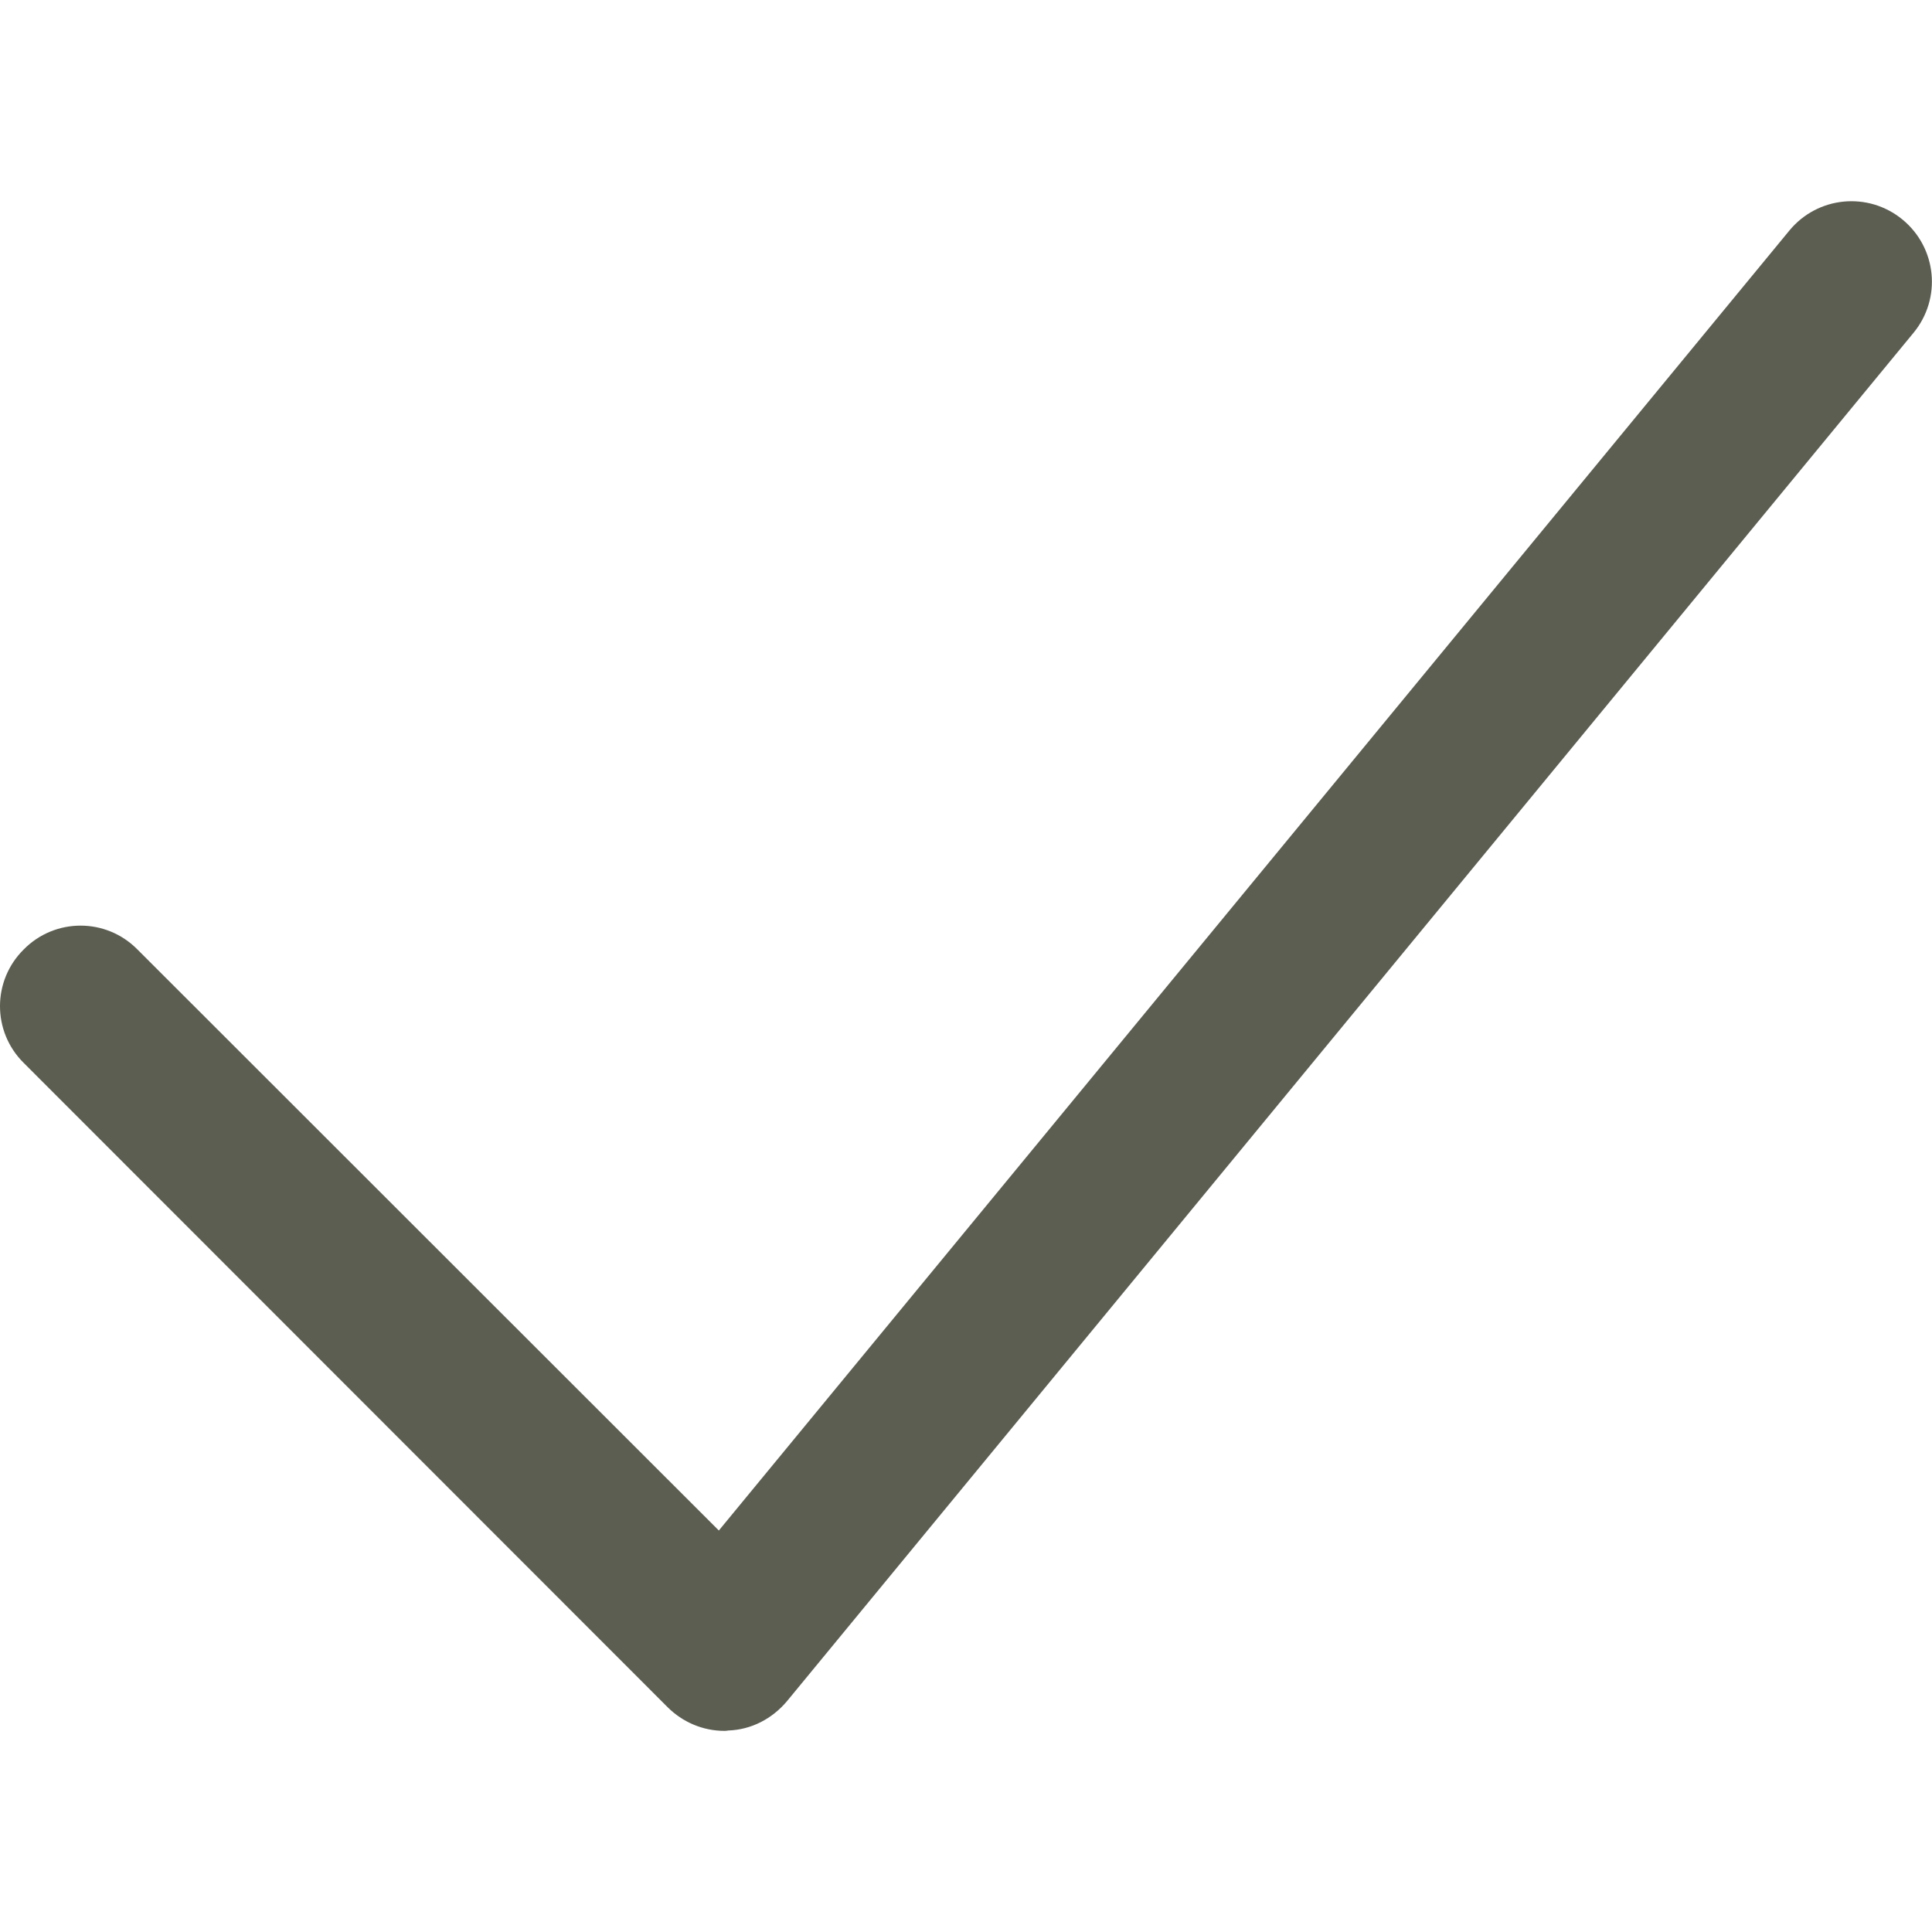<svg version="1.2" xmlns="http://www.w3.org/2000/svg" viewBox="0 0 512 512" width="15" height="15">
	<title>approved-svg</title>
	<style>
		.s0 { fill: #5c5e52} 
	</style>
	<g id="Layer">
		<g id="Layer">
			<path id="Layer" class="s0" d="m504.2 58.2c-9.1-7.5-22.5-6.2-30 2.9l-283.7 344.5-154.1-154c-8.3-8.4-21.8-8.4-30.1 0-8.4 8.3-8.4 21.8 0 30.1l170.6 170.7c4 4 9.4 6.3 15.1 6.3q0.5 0 1-0.1c6.1-0.2 11.6-3.1 15.5-7.7l298.6-362.7c7.5-9.1 6.2-22.5-2.9-30z"/>
		</g>
	</g>
</svg>